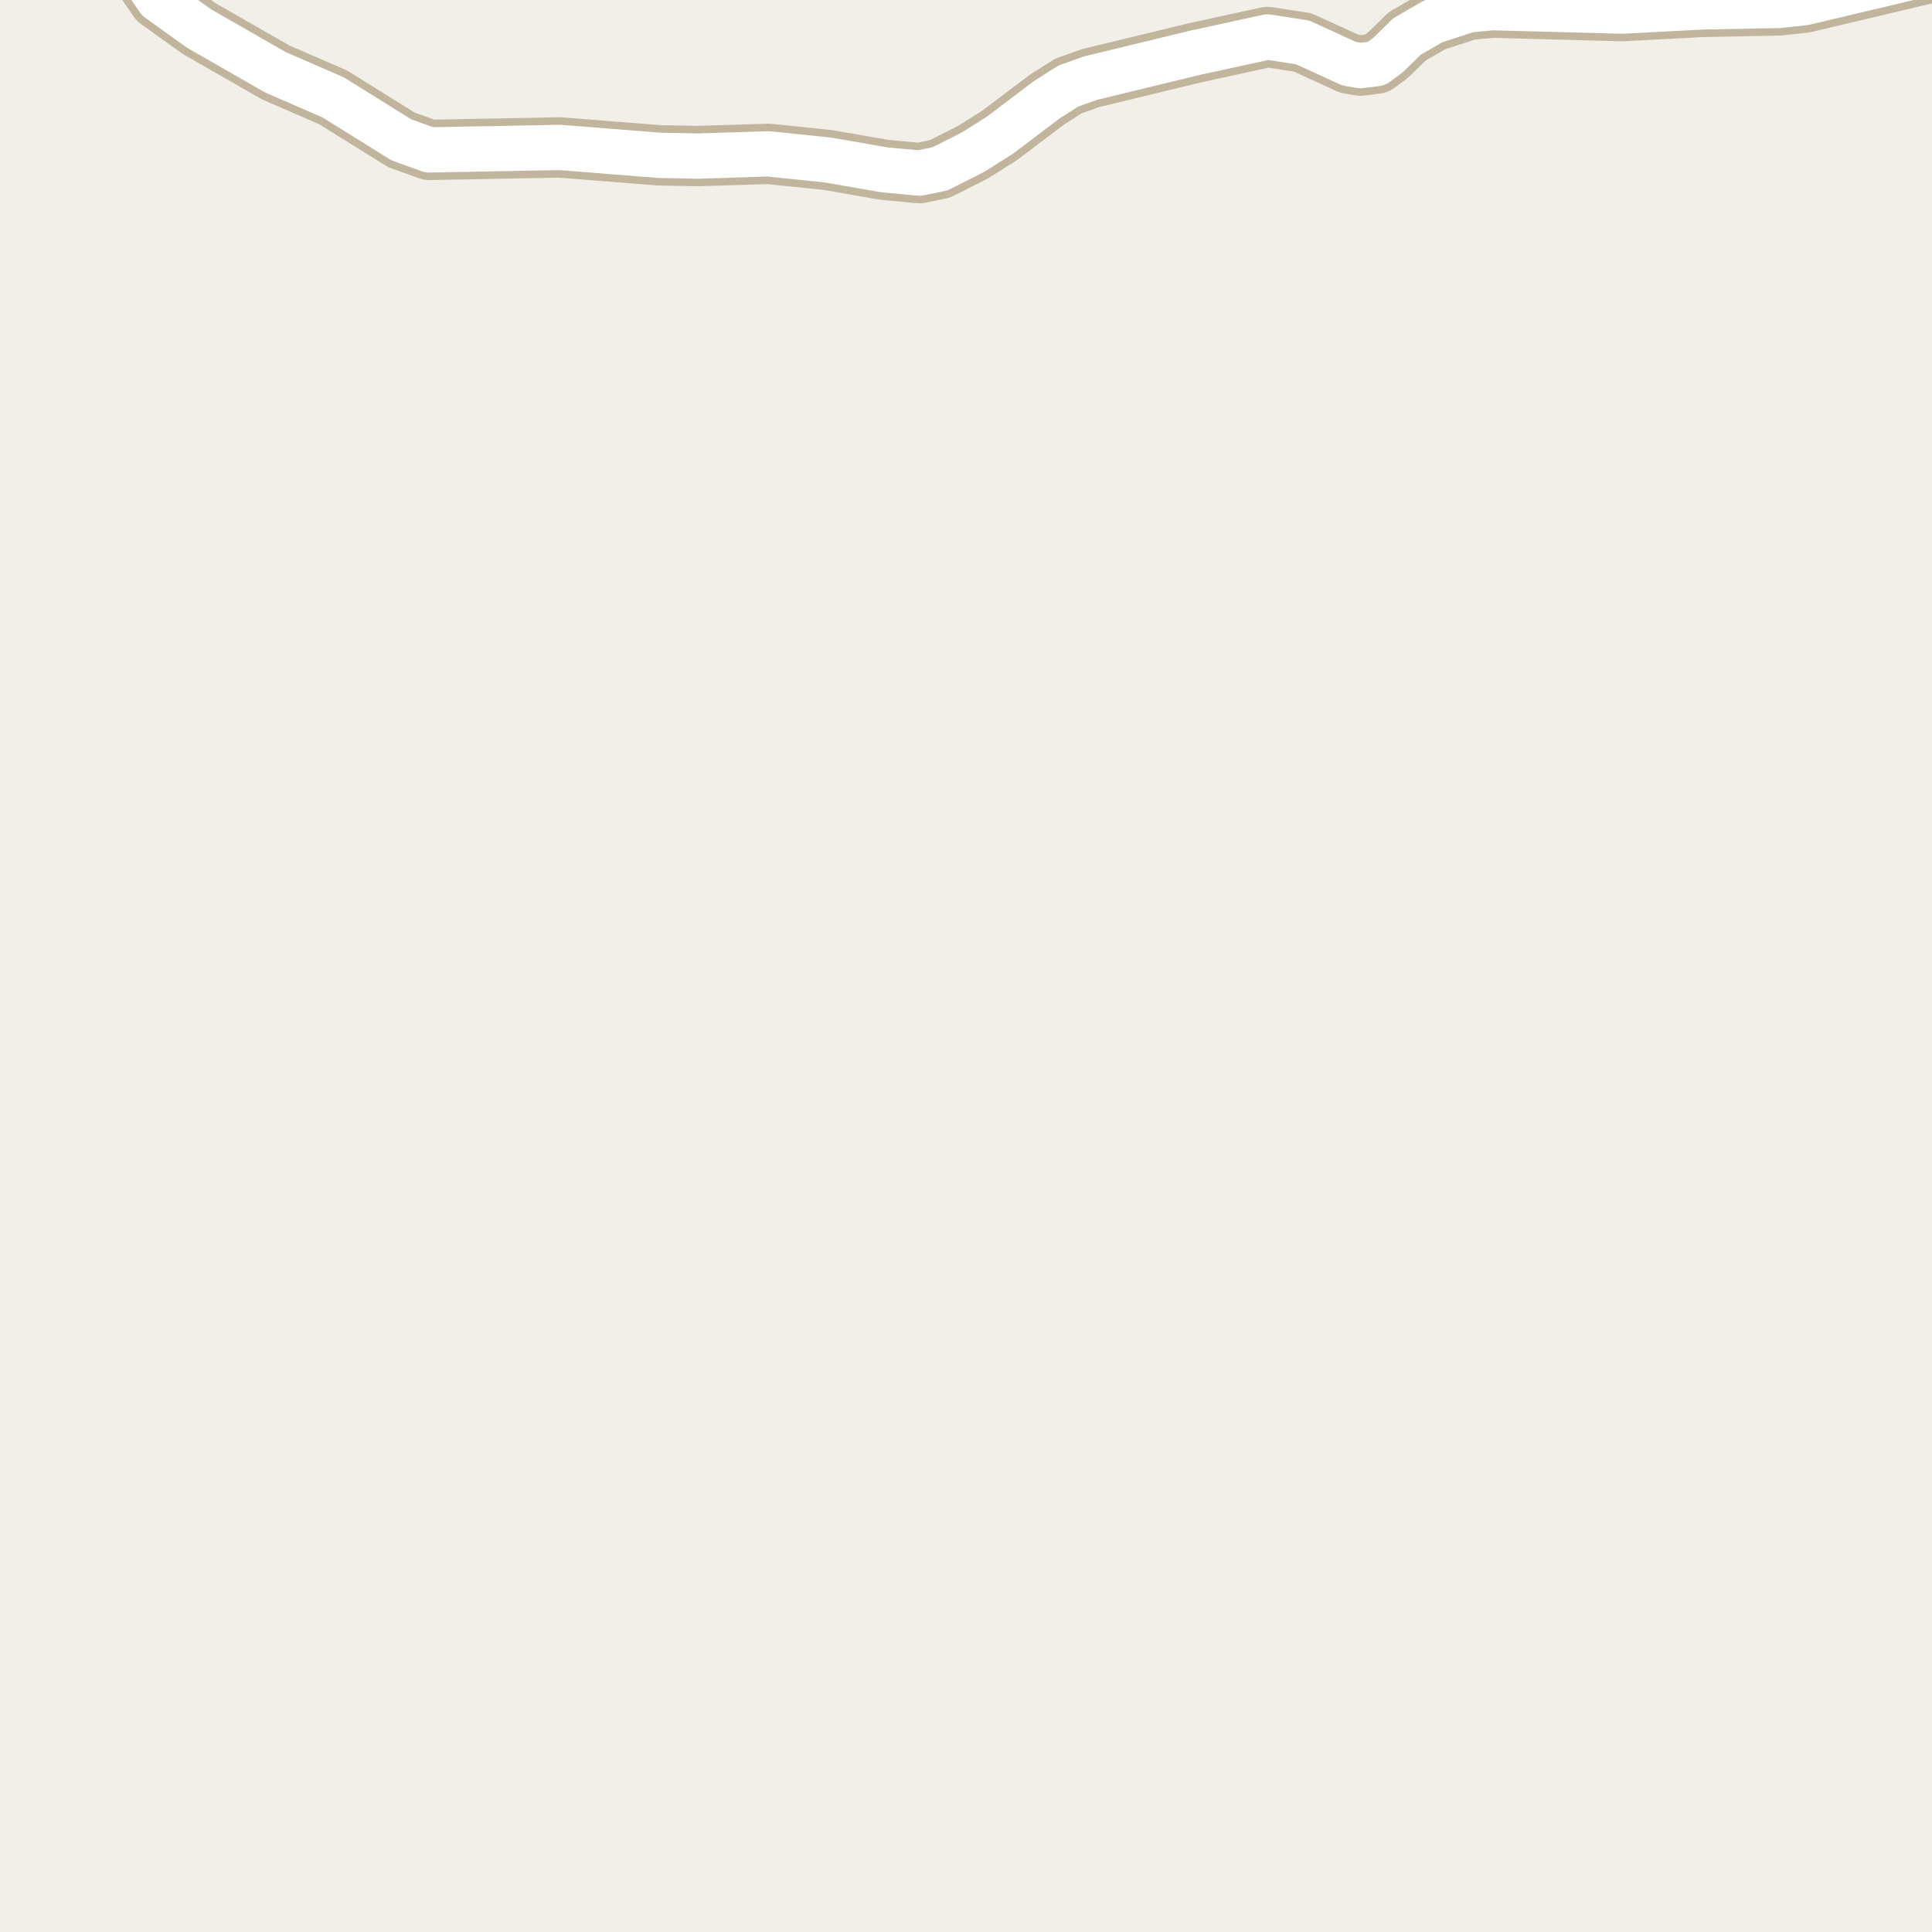<?xml version="1.0" encoding="UTF-8"?>
<svg xmlns="http://www.w3.org/2000/svg" xmlns:xlink="http://www.w3.org/1999/xlink" width="256pt" height="256pt" viewBox="0 0 256 256" version="1.1">
<g id="surface2">
<rect x="0" y="0" width="256" height="256" style="fill:rgb(94.902%,93.725%,91.373%);fill-opacity:1;stroke:none;"/>
<path style="fill:none;stroke-width:8;stroke-linecap:round;stroke-linejoin:round;stroke:rgb(75.686%,70.98%,61.569%);stroke-opacity:1;stroke-miterlimit:10;" d="M 16.312 -9 L 18.332 -3.953 L 21.012 -0.066 L 26.395 3.789 L 36.484 9.574 L 44.152 12.906 L 53.172 18.523 L 56.875 19.863 L 74.164 19.535 L 87.375 20.582 L 92.504 20.68 L 101.801 20.387 L 109.699 21.203 L 117.203 22.508 L 121.84 22.934 L 124.543 22.379 L 128.945 20.156 L 132.465 17.934 L 138.688 13.23 L 141.555 11.402 L 144.488 10.355 L 158.355 6.992 L 167.953 4.902 L 172.613 5.621 L 178.742 8.43 L 180.281 8.691 L 182.379 8.43 L 183.938 7.285 L 186.434 4.836 L 189.883 2.844 L 194.609 1.309 L 197.734 1.012 L 214.906 1.473 L 225.625 0.914 L 235.668 0.719 L 239.047 0.359 L 249.277 -2.059 L 260.09 -4.637 L 264 -5.969 "/>
<path style="fill:none;stroke-width:6;stroke-linecap:round;stroke-linejoin:round;stroke:rgb(100%,100%,100%);stroke-opacity:1;stroke-miterlimit:10;" d="M 16.312 -9 L 18.332 -3.953 L 21.012 -0.066 L 26.395 3.789 L 36.484 9.574 L 44.152 12.906 L 53.172 18.523 L 56.875 19.863 L 74.164 19.535 L 87.375 20.582 L 92.504 20.68 L 101.801 20.387 L 109.699 21.203 L 117.203 22.508 L 121.84 22.934 L 124.543 22.379 L 128.945 20.156 L 132.465 17.934 L 138.688 13.23 L 141.555 11.402 L 144.488 10.355 L 158.355 6.992 L 167.953 4.902 L 172.613 5.621 L 178.742 8.43 L 180.281 8.691 L 182.379 8.43 L 183.938 7.285 L 186.434 4.836 L 189.883 2.844 L 194.609 1.309 L 197.734 1.012 L 214.906 1.473 L 225.625 0.914 L 235.668 0.719 L 239.047 0.359 L 249.277 -2.059 L 260.09 -4.637 L 264 -5.969 "/>
</g>
</svg>

